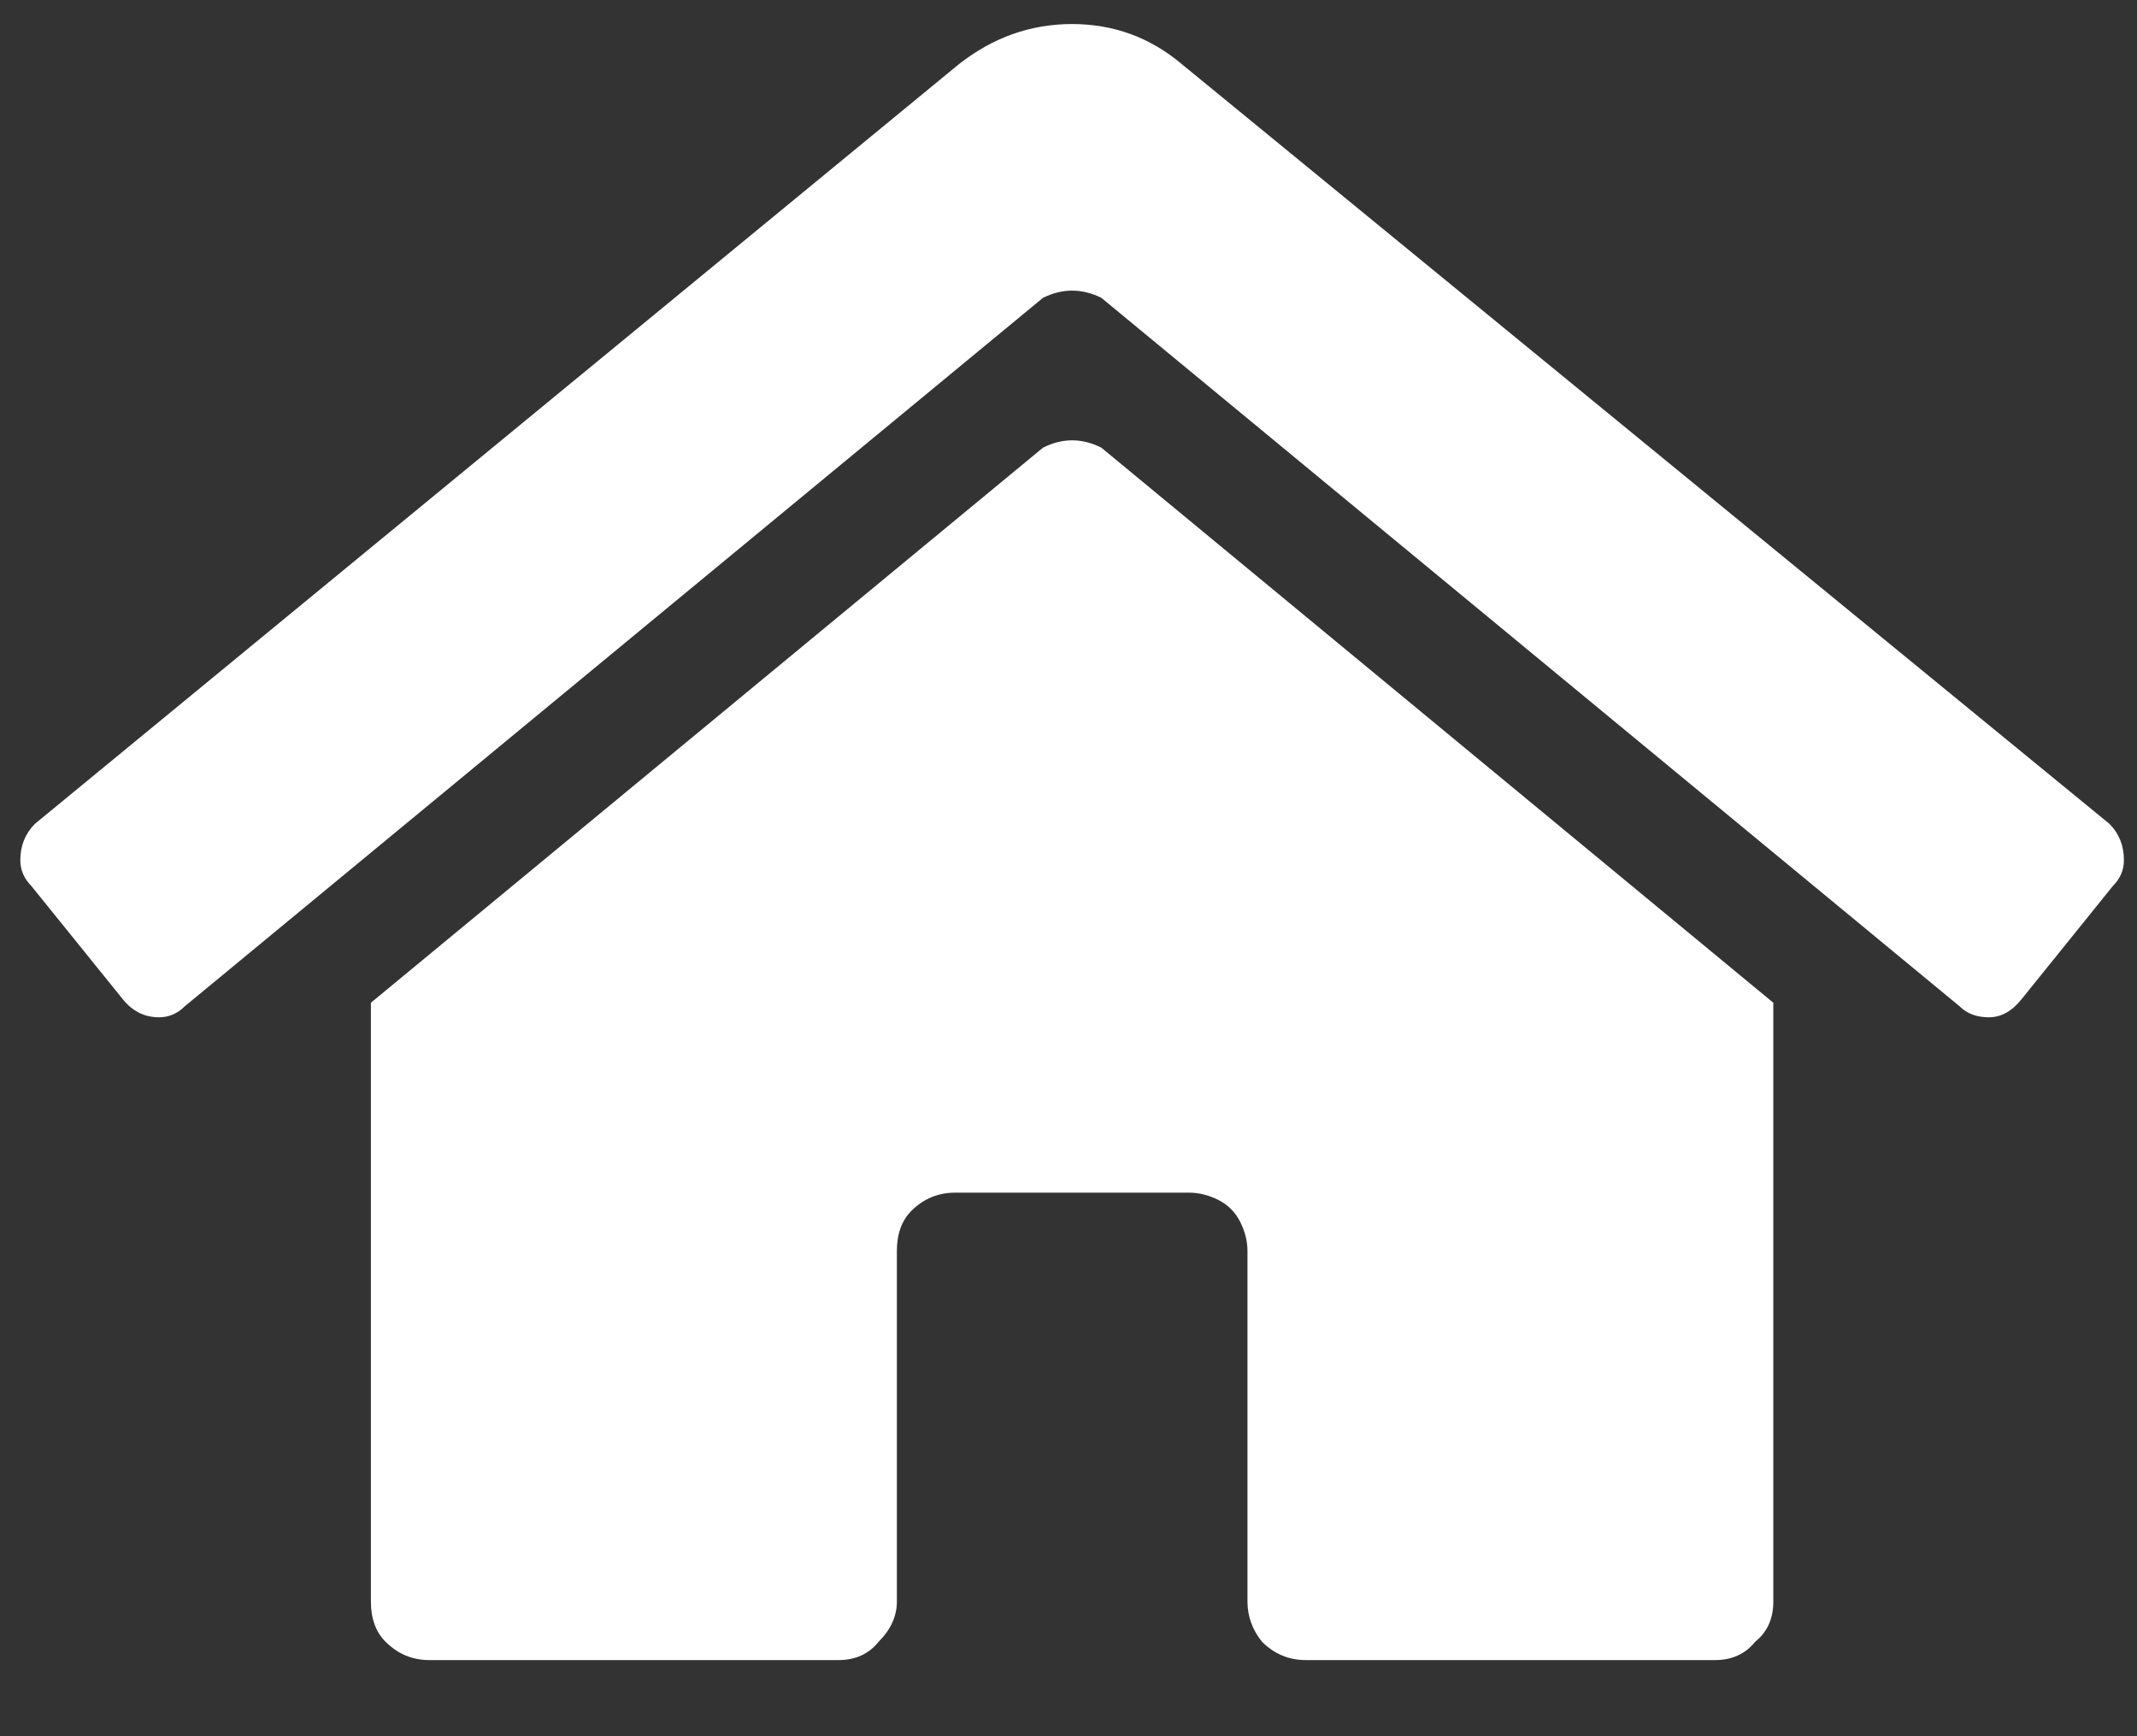 <svg width="16" height="13" viewBox="0 0 16 13" fill="none" xmlns="http://www.w3.org/2000/svg">
<rect x="0" y="0" width="16" height="13" fill="#333333" stroke="none"/>
<path d="M7.809 3.352C7.882 3.315 7.954 3.297 8.027 3.297C8.1 3.297 8.173 3.315 8.246 3.352L13.277 7.508V11.992C13.277 12.12 13.232 12.22 13.141 12.293C13.068 12.384 12.967 12.43 12.84 12.43H9.777C9.65 12.43 9.54 12.384 9.449 12.293C9.376 12.202 9.34 12.102 9.34 11.992V9.367C9.34 9.294 9.322 9.221 9.285 9.148C9.249 9.076 9.194 9.021 9.121 8.984C9.048 8.948 8.975 8.93 8.902 8.93H7.152C7.025 8.93 6.915 8.975 6.824 9.066C6.751 9.139 6.715 9.24 6.715 9.367V11.992C6.715 12.102 6.669 12.202 6.578 12.293C6.505 12.384 6.405 12.43 6.277 12.43H3.215C3.087 12.43 2.978 12.384 2.887 12.293C2.814 12.22 2.777 12.12 2.777 11.992V7.508L7.809 3.352ZM15.793 6.168C15.866 6.241 15.902 6.332 15.902 6.441C15.902 6.514 15.875 6.578 15.82 6.633L15.137 7.48C15.064 7.572 14.982 7.617 14.891 7.617C14.8 7.617 14.727 7.59 14.672 7.535L8.246 2.23C8.173 2.194 8.1 2.176 8.027 2.176C7.954 2.176 7.882 2.194 7.809 2.23L1.383 7.535C1.328 7.59 1.264 7.617 1.191 7.617C1.082 7.617 0.991 7.572 0.918 7.48L0.234 6.633C0.18 6.578 0.152 6.514 0.152 6.441C0.152 6.332 0.189 6.241 0.262 6.168L7.18 0.48C7.435 0.28 7.717 0.18 8.027 0.18C8.337 0.18 8.611 0.28 8.848 0.48L15.793 6.168Z" fill="white"/>
</svg>
